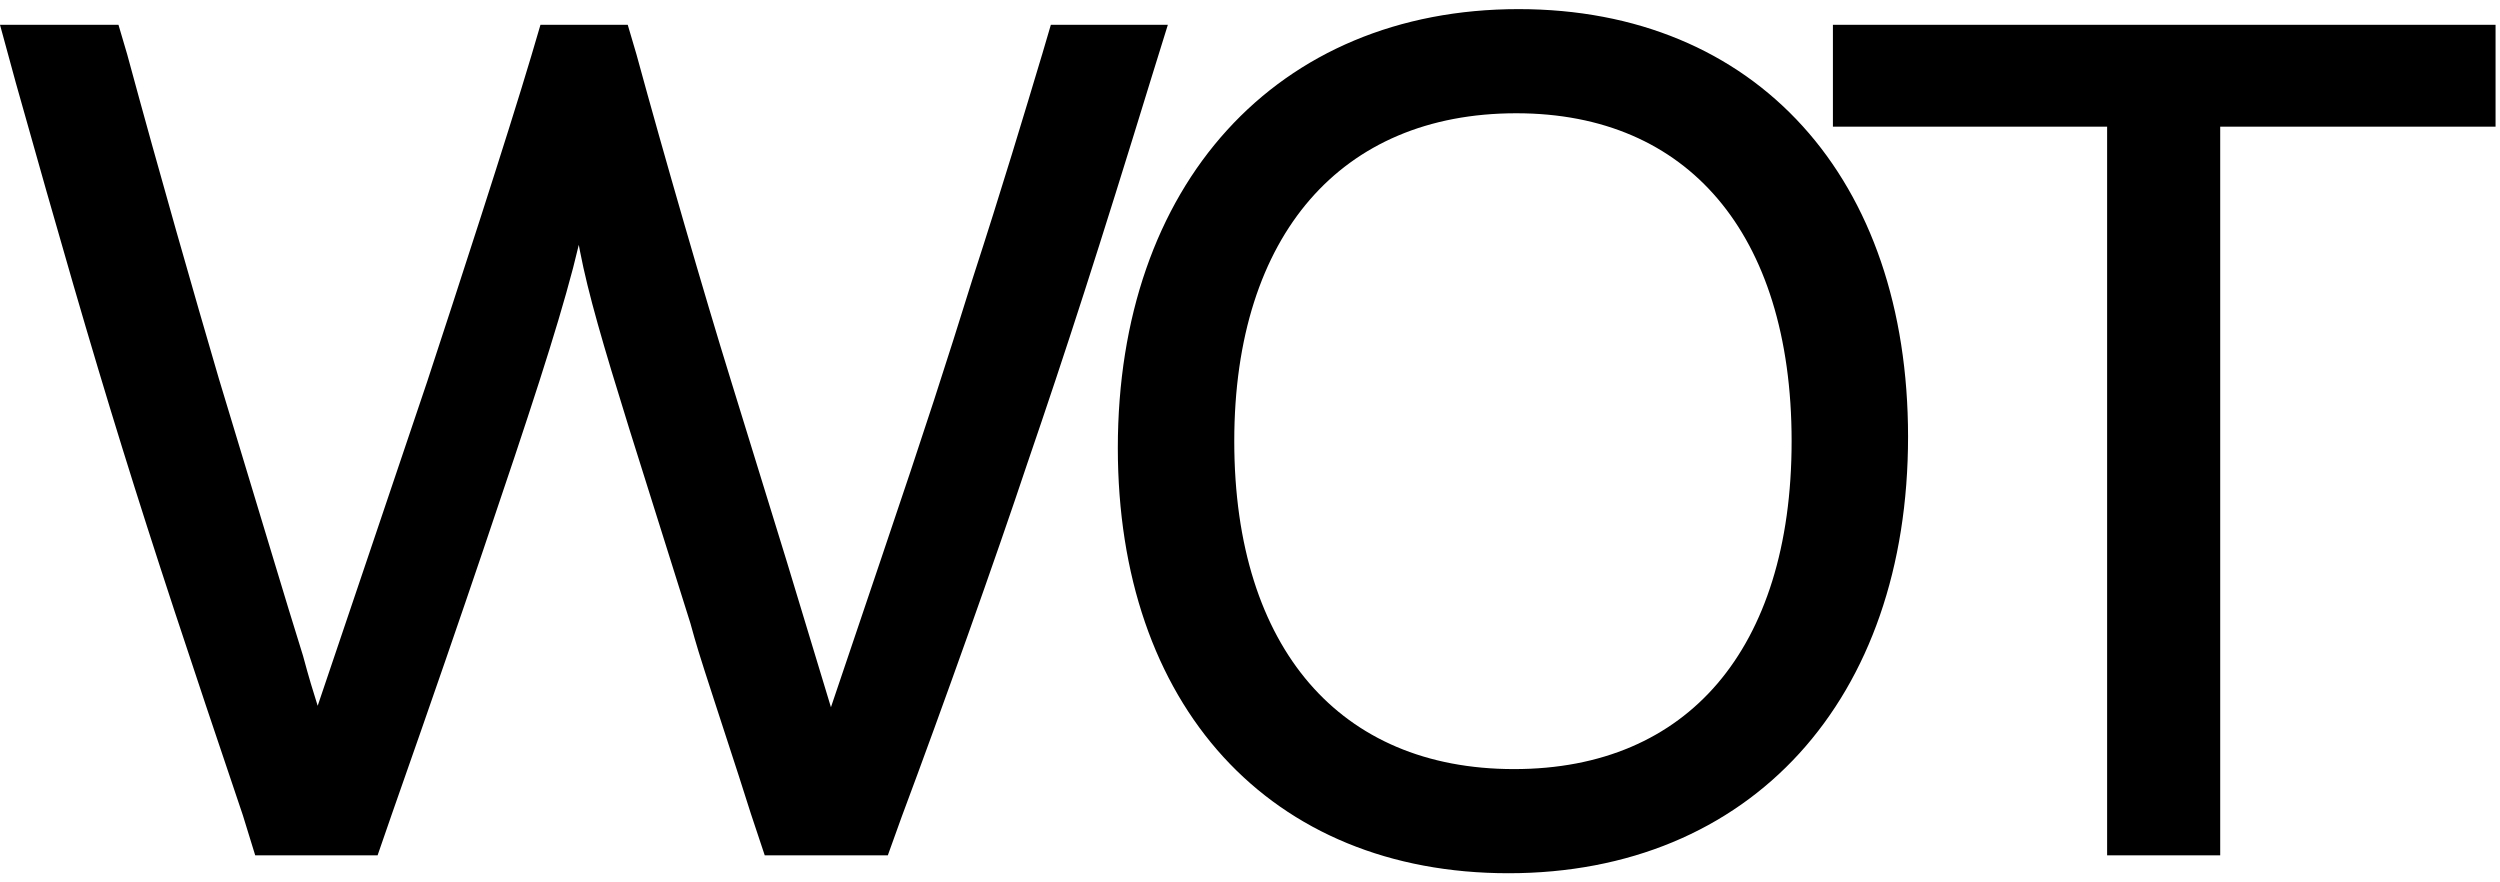 <svg width="85" height="30" viewBox="0 0 85 30" fill="none" xmlns="http://www.w3.org/2000/svg">
<path id="Union" fill-rule="evenodd" clip-rule="evenodd" d="M51.63 0.31C47.538 0.31 44.116 1.79 41.722 4.423C39.332 7.052 38.006 10.785 38.006 15.228C38.006 19.573 39.273 23.194 41.594 25.735C43.92 28.28 47.257 29.69 51.288 29.69C55.379 29.69 58.791 28.231 61.177 25.616C63.558 23.005 64.874 19.29 64.874 14.848C64.874 10.484 63.607 6.845 61.292 4.291C58.972 1.73 55.644 0.31 51.63 0.31ZM41.965 15C41.965 11.455 42.902 8.672 44.541 6.783C46.172 4.903 48.548 3.851 51.554 3.851C54.502 3.851 56.818 4.891 58.406 6.764C60.004 8.647 60.915 11.432 60.915 15C60.915 18.568 60.004 21.352 58.398 23.235C56.801 25.107 54.465 26.149 51.478 26.149C48.49 26.149 46.135 25.107 44.519 23.233C42.894 21.349 41.965 18.566 41.965 15ZM84.849 0.843H62.319V4.307H71.642V29.081H75.487V4.307H84.849V0.843ZM0 0.843H4.028L4.333 1.878L4.334 1.884C5.436 5.95 6.615 10.055 7.451 12.907L7.452 12.909L9.316 19.071C9.658 20.21 9.961 21.198 10.304 22.301L10.307 22.31L10.309 22.32C10.511 23.07 10.646 23.507 10.801 23.997L12.485 19.015L14.539 12.931L14.539 12.929C15.491 10.034 17.238 4.678 18.073 1.872L18.073 1.871L18.376 0.843H21.343L21.648 1.878L21.649 1.883C22.561 5.227 23.968 10.092 24.841 12.901L24.841 12.902L26.744 19.07L28.252 24.046L29.952 19.015L29.952 19.015C31.511 14.414 32.157 12.401 33.069 9.475L33.07 9.472L33.071 9.469C34.058 6.432 34.855 3.774 35.426 1.871L35.427 1.87L35.729 0.843H39.707L39.15 2.637L39.15 2.637C37.361 8.461 36.255 11.892 34.921 15.78C33.853 18.983 32.064 24.009 30.654 27.78L30.653 27.783L30.186 29.081H26.001L25.536 27.685L25.534 27.68C25.256 26.795 24.979 25.946 24.7 25.093C24.561 24.666 24.421 24.238 24.28 23.804C23.733 22.125 23.672 21.905 23.499 21.282L23.477 21.202L21.386 14.551L21.386 14.55C20.493 11.68 19.998 9.979 19.721 8.547C19.706 8.472 19.692 8.397 19.679 8.324C19.62 8.572 19.555 8.835 19.482 9.119L19.482 9.121L19.481 9.123C18.905 11.314 18.023 13.996 16.426 18.71C15.665 20.957 14.789 23.509 13.304 27.734L13.304 27.735L12.838 29.081H8.677L8.258 27.722C4.604 16.912 3.536 13.477 0.527 2.777L0.527 2.775L0 0.843Z" fill="current"/>
</svg>
